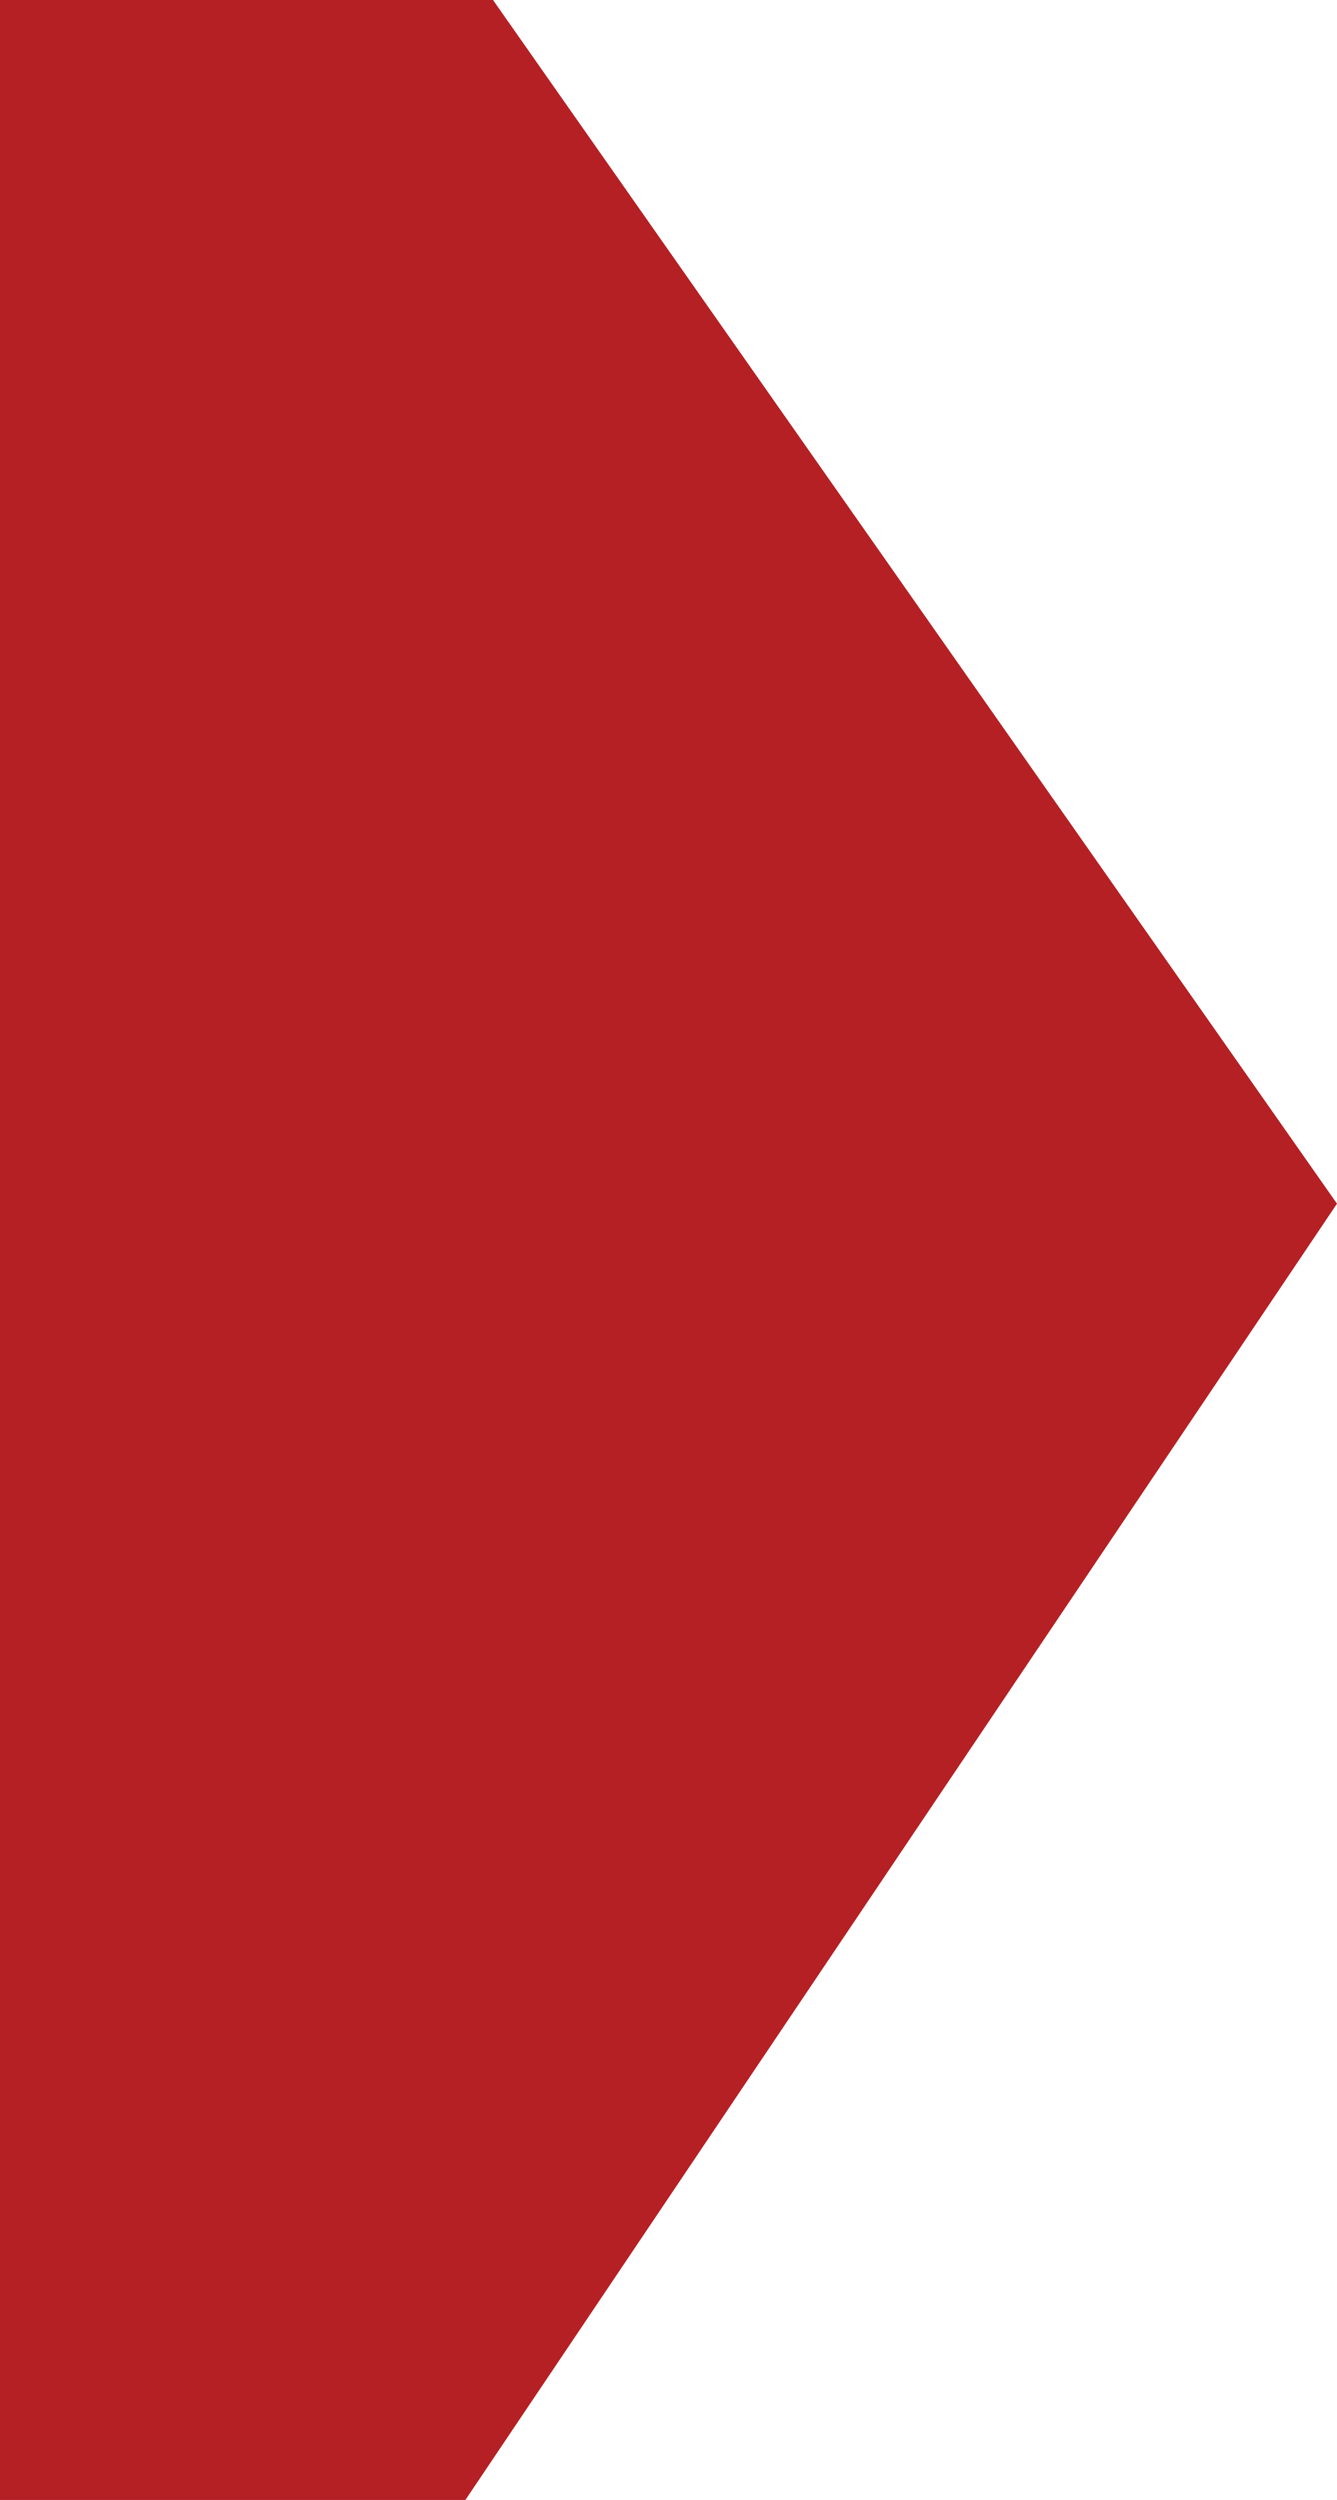 <svg width="46" height="86" viewBox="0 0 46 86" fill="none" xmlns="http://www.w3.org/2000/svg">
    <path d="M16.012 86L46 41.407L16.962 5.09078e-06L-1.11036e-07 3.60795e-06L-7.62939e-06 86L16.012 86Z" fill="#B42024"/>
</svg>

